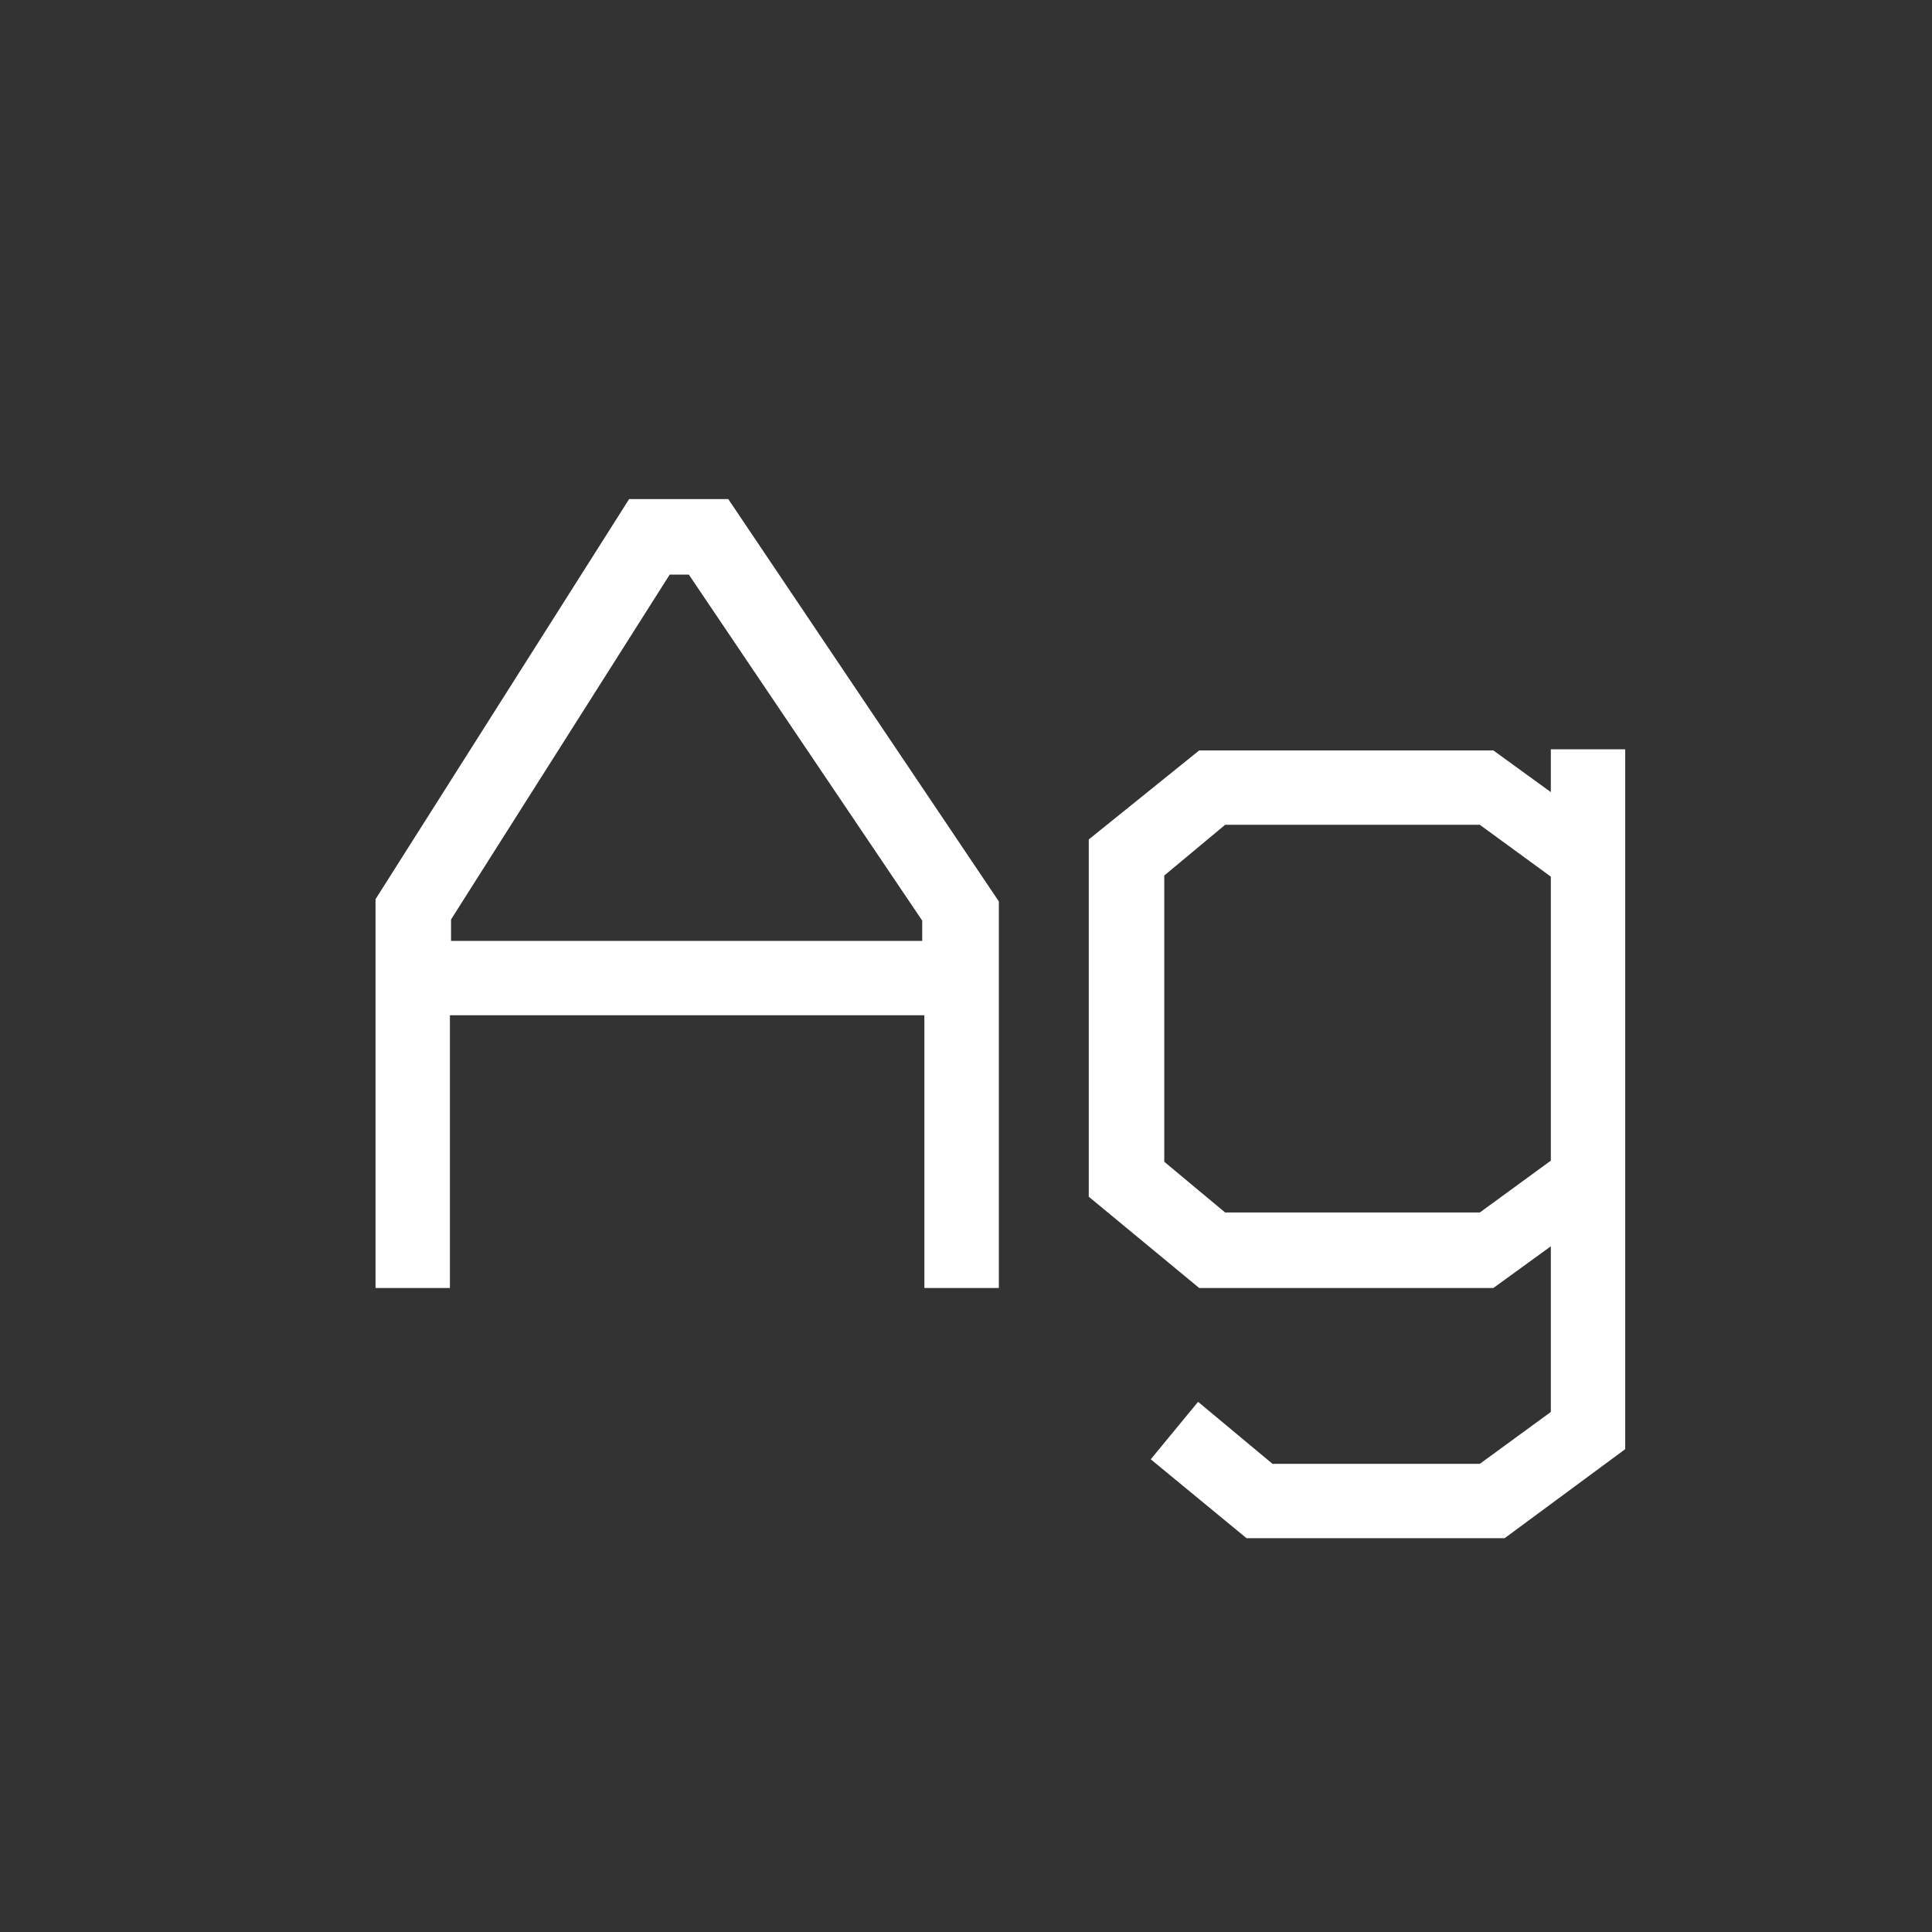 <svg width="24" height="24" viewBox="0 0 24 24" fill="none" xmlns="http://www.w3.org/2000/svg">
<rect x="0" y="0" width="24" height="24" fill="#333333" stroke="none"/>
<path d="M11.483 16V12.612H5.589V16H4.665V11.17L7.815 6.2H9.047L12.408 11.198V16H11.483ZM11.456 11.436L8.557 7.138H8.319L5.603 11.422V11.688H11.456V11.436ZM18.691 19.108H15.485L14.295 18.128L14.883 17.414L15.807 18.184H18.383L19.265 17.54V15.482L18.551 16H14.897L13.525 14.866V10.428L14.897 9.322H18.551L19.265 9.84V9.308H20.189V18.002L18.691 19.108ZM19.265 10.89L18.383 10.246H15.219L14.463 10.876V14.432L15.219 15.062H18.383L19.265 14.418V10.89Z" fill="white"/>
</svg>
